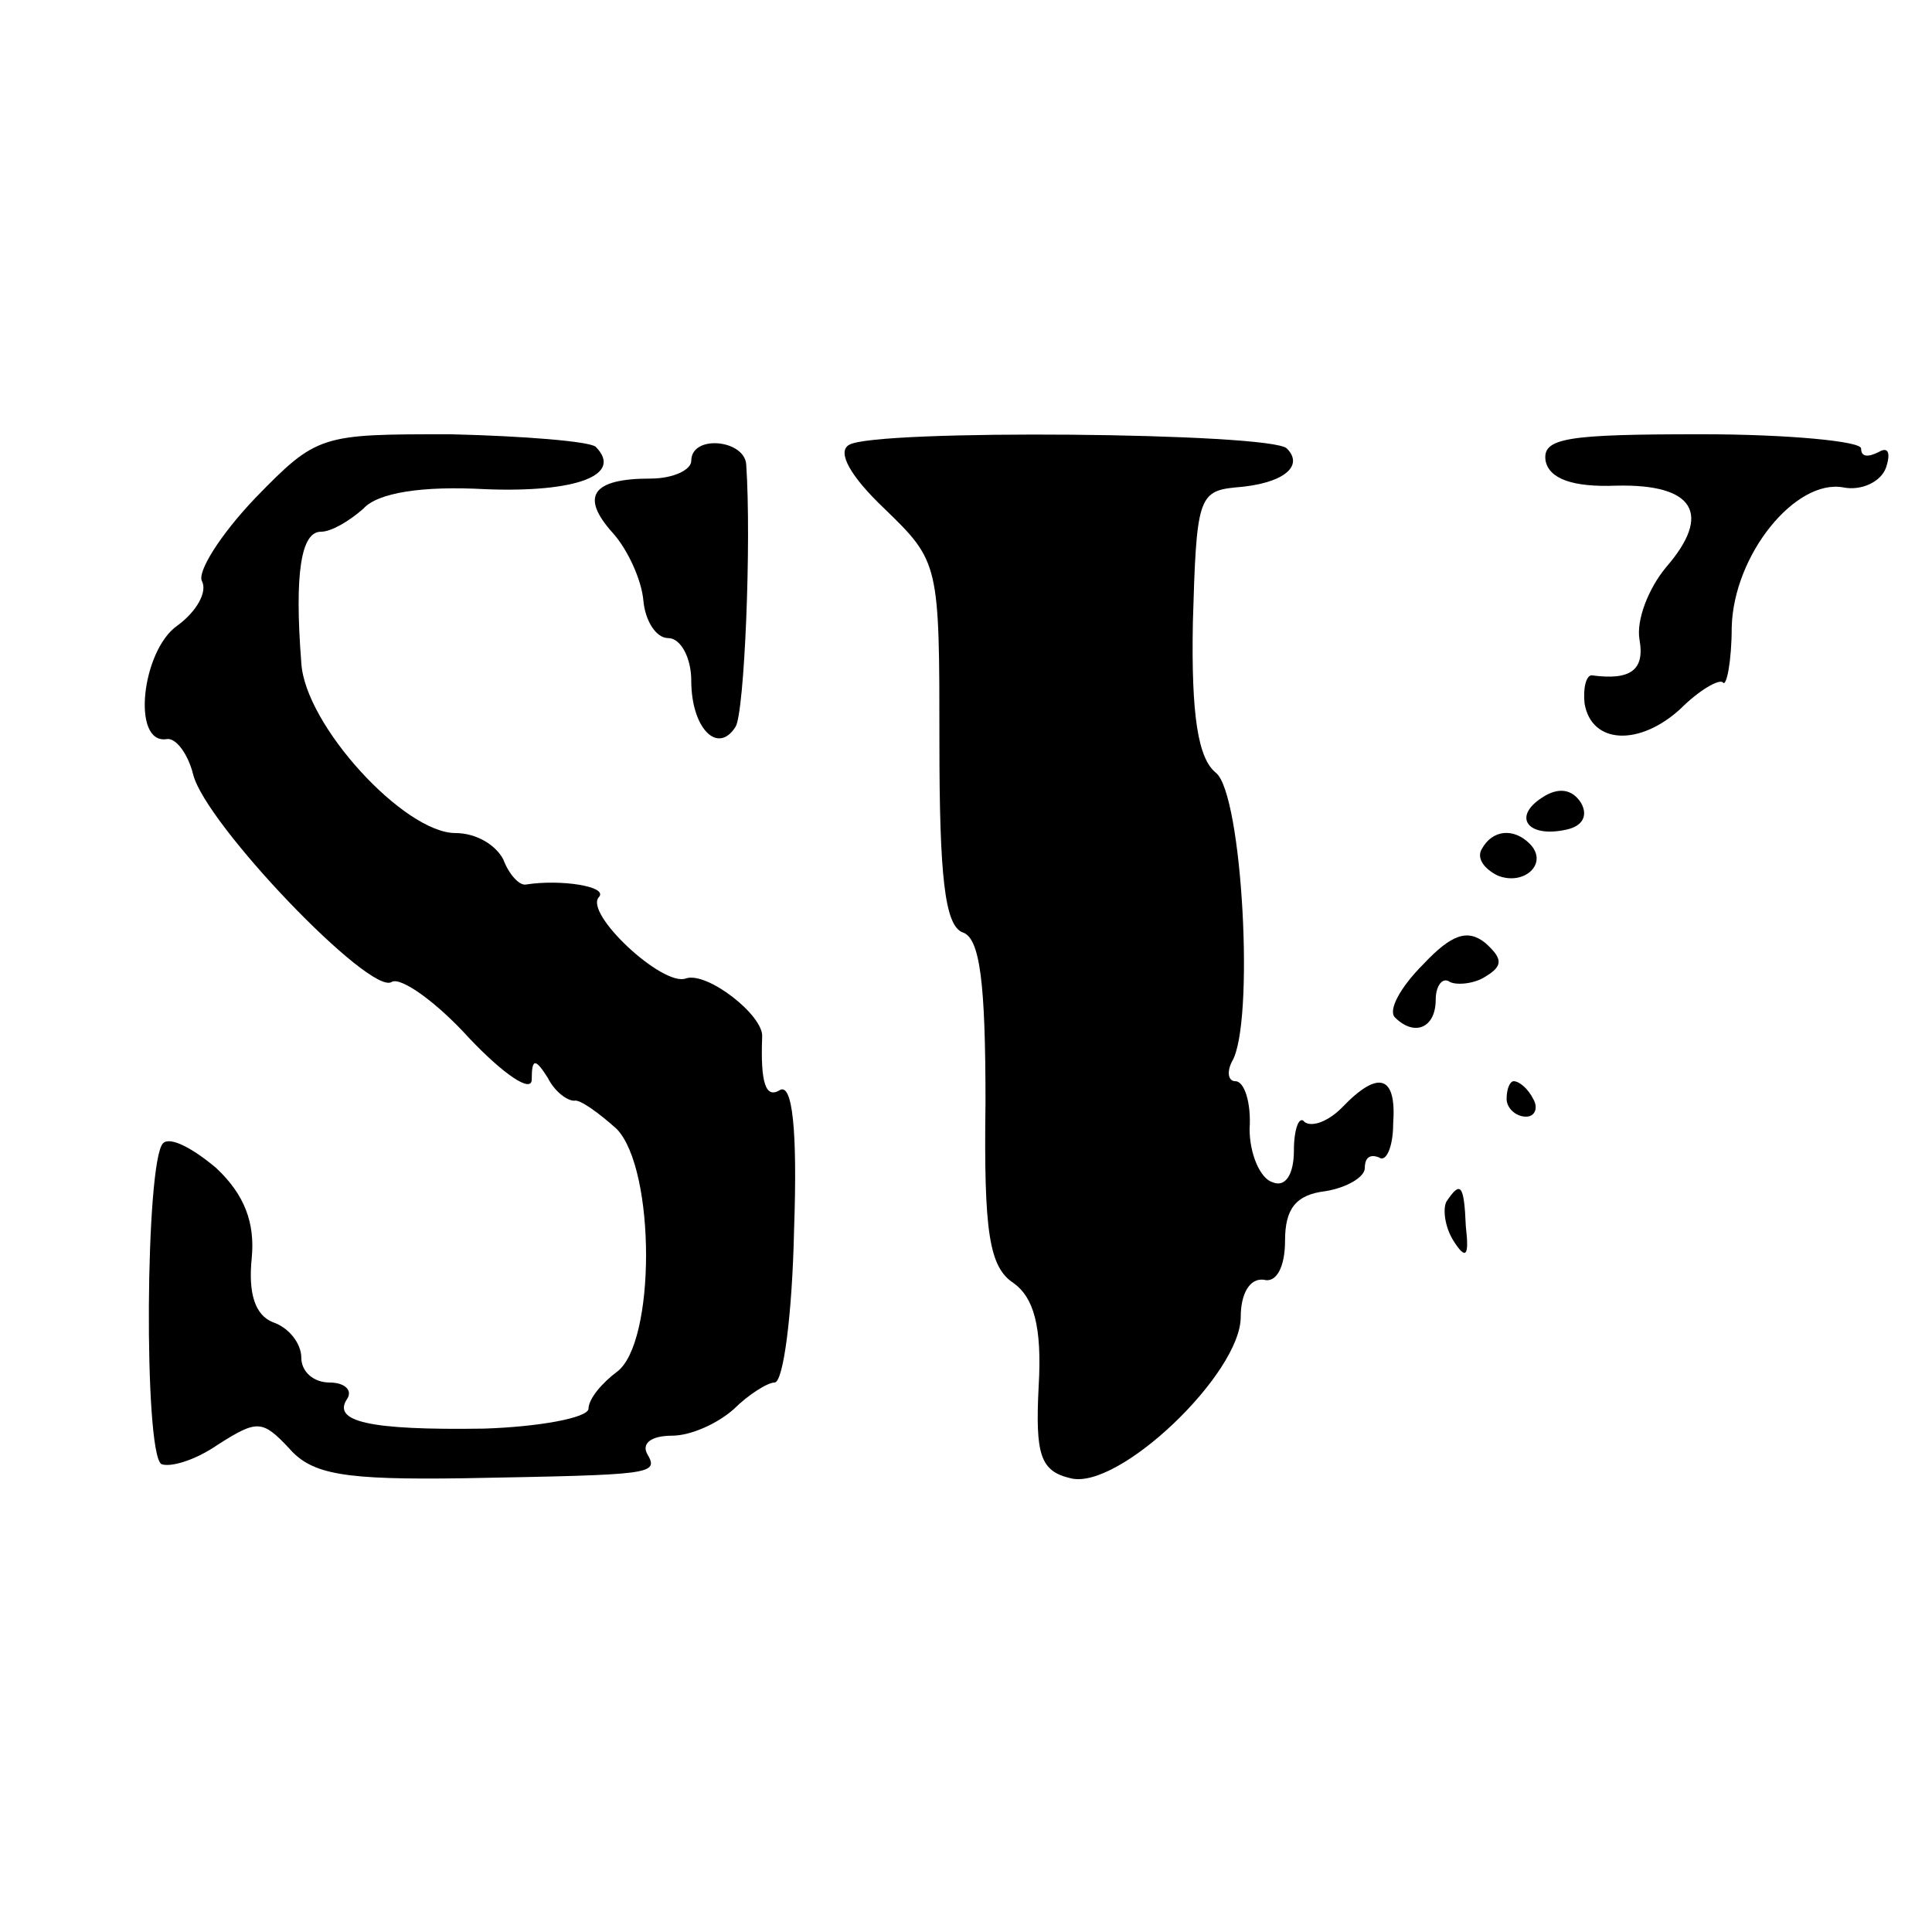 <?xml version="1.0" standalone="no"?>
<!DOCTYPE svg PUBLIC "-//W3C//DTD SVG 20010904//EN"
 "http://www.w3.org/TR/2001/REC-SVG-20010904/DTD/svg10.dtd">
<svg version="1.0" xmlns="http://www.w3.org/2000/svg"
 width="109pt" height="109pt" viewBox="0 0 109 109"
 preserveAspectRatio="xMidYMid meet">
<g transform="translate(0,109) scale(0.1,-0.1)"
fill="#000000" stroke="none">
<path d="M144 809 c-20 -21 -33 -42 -30 -47 3 -6 -3 -17 -14 -25 -20 -14 -26
-67 -6 -64 5 1 12 -8 15 -20 7 -28 100 -125 112 -117 5 3 25 -11 44 -32 19
-20 35 -31 35 -23 0 12 2 12 9 1 4 -8 11 -13 15 -13 3 1 14 -7 24 -16 22 -23
22 -121 0 -137 -8 -6 -16 -15 -16 -21 -1 -5 -28 -10 -59 -11 -65 -1 -86 4 -77
17 3 5 -2 9 -10 9 -9 0 -16 6 -16 14 0 8 -7 17 -16 20 -10 4 -14 16 -12 36 2
20 -4 36 -20 51 -13 11 -26 18 -30 14 -10 -10 -11 -174 -1 -181 5 -2 19 2 32
11 22 14 25 14 40 -2 13 -15 31 -18 99 -17 107 2 110 2 103 14 -3 6 3 10 14
10 11 0 26 7 35 15 8 8 19 15 23 15 5 0 10 39 11 86 2 57 -1 83 -8 79 -8 -5
-11 4 -10 30 1 12 -31 37 -43 33 -13 -5 -58 37 -49 46 5 6 -22 10 -41 7 -4 -1
-10 6 -13 14 -4 8 -15 15 -27 15 -29 0 -85 61 -87 96 -4 51 0 74 11 74 6 0 16
6 24 13 8 9 33 13 69 11 51 -2 78 8 62 24 -4 3 -40 6 -82 7 -73 0 -75 0 -110
-36z"/>
<path d="M479 839 c-7 -4 1 -18 20 -36 31 -30 31 -31 31 -132 0 -75 3 -103 13
-107 10 -3 13 -29 13 -96 -1 -73 2 -93 16 -102 11 -8 16 -24 14 -58 -2 -39 1
-48 18 -52 27 -7 96 59 96 91 0 13 5 22 13 21 7 -2 12 7 12 22 0 18 6 26 23
28 12 2 22 8 22 13 0 6 3 8 8 6 4 -3 8 6 8 19 2 27 -8 31 -29 9 -8 -8 -17 -11
-21 -8 -3 4 -6 -4 -6 -16 0 -14 -5 -21 -12 -18 -7 2 -13 16 -13 30 1 15 -3 27
-8 27 -4 0 -5 5 -2 11 13 21 6 151 -9 163 -10 8 -14 32 -13 85 2 69 3 74 24
76 27 2 39 12 29 22 -9 9 -233 11 -247 2z"/>
<path d="M872 830 c2 -10 15 -15 40 -14 44 1 54 -16 28 -46 -10 -12 -17 -30
-15 -41 3 -17 -5 -23 -27 -20 -3 0 -5 -7 -4 -16 4 -23 31 -24 54 -3 11 11 22
17 24 15 2 -3 5 12 5 31 1 41 36 84 63 79 10 -2 21 3 24 11 3 9 1 12 -4 9 -6
-3 -10 -3 -10 2 0 4 -41 8 -90 8 -76 0 -90 -2 -88 -15z"/>
<path d="M390 830 c0 -5 -10 -10 -23 -10 -33 0 -40 -10 -21 -31 8 -9 16 -26
17 -38 1 -11 7 -21 14 -21 7 0 13 -11 13 -24 0 -27 15 -42 25 -26 5 8 9 104 6
148 -1 14 -31 17 -31 2z"/>
<path d="M870 640 c-17 -11 -8 -23 14 -18 9 2 12 8 8 15 -5 8 -13 9 -22 3z"/>
<path d="M836 611 c-3 -5 1 -11 9 -15 15 -6 29 7 18 18 -9 9 -21 8 -27 -3z"/>
<path d="M803 546 c-13 -13 -20 -26 -16 -30 11 -11 23 -6 23 10 0 8 4 13 8 10
4 -2 14 -1 20 3 10 6 10 10 0 19 -10 8 -19 5 -35 -12z"/>
<path d="M850 470 c0 -5 5 -10 11 -10 5 0 7 5 4 10 -3 6 -8 10 -11 10 -2 0 -4
-4 -4 -10z"/>
<path d="M816 412 c-2 -4 -1 -14 4 -22 7 -11 9 -9 7 8 -1 24 -3 26 -11 14z"/>
</g>
</svg>
